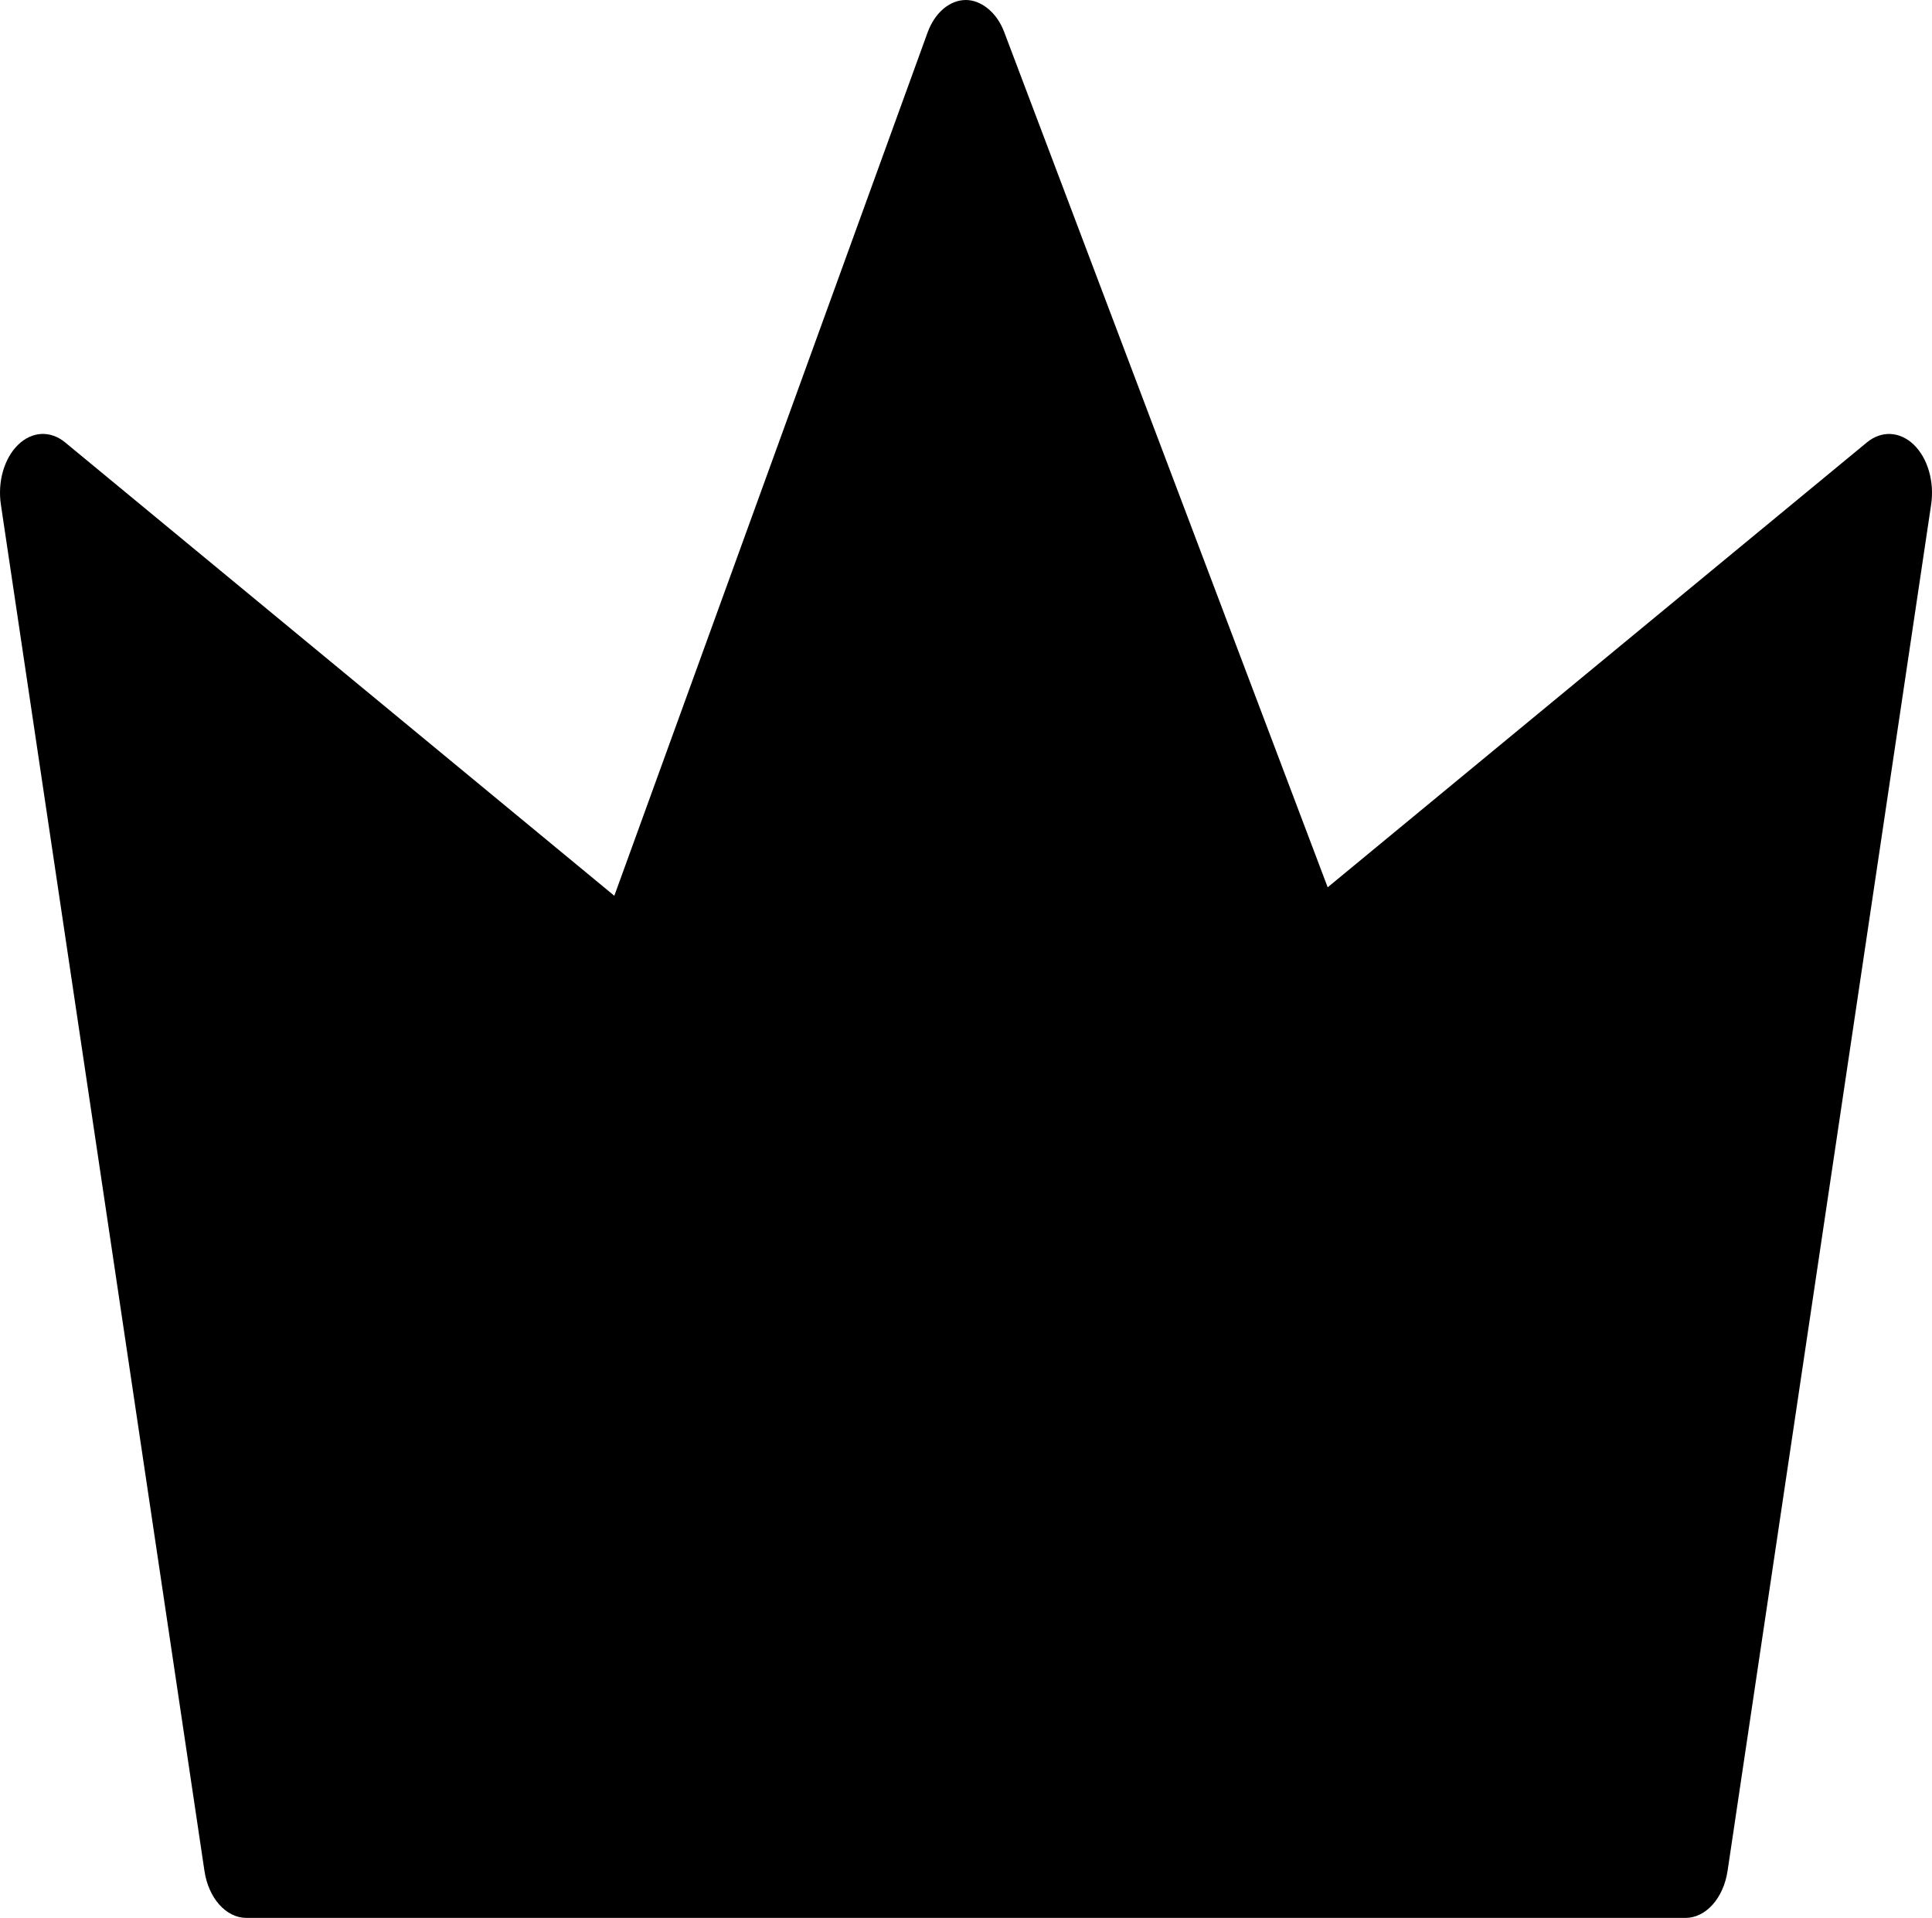 <svg width="276" height="274" viewBox="0 0 276 274" fill="none" xmlns="http://www.w3.org/2000/svg">
<path d="M240.782 274H35.213C32.297 274 29.785 271.19 29.206 267.275L0.125 72.076C-0.363 68.808 0.606 65.456 2.596 63.532C4.583 61.604 7.215 61.478 9.3 63.2L87.76 127.972L132.505 4.662C133.533 1.831 135.636 0.025 137.945 6.80205e-05C140.12 -0.013 142.377 1.726 143.441 4.536L189.67 126.762L266.698 63.205C268.787 61.483 271.412 61.613 273.402 63.536C275.392 65.46 276.361 68.812 275.877 72.08L246.796 267.28C246.207 271.19 243.695 274 240.782 274Z" fill="black"/>
</svg>
